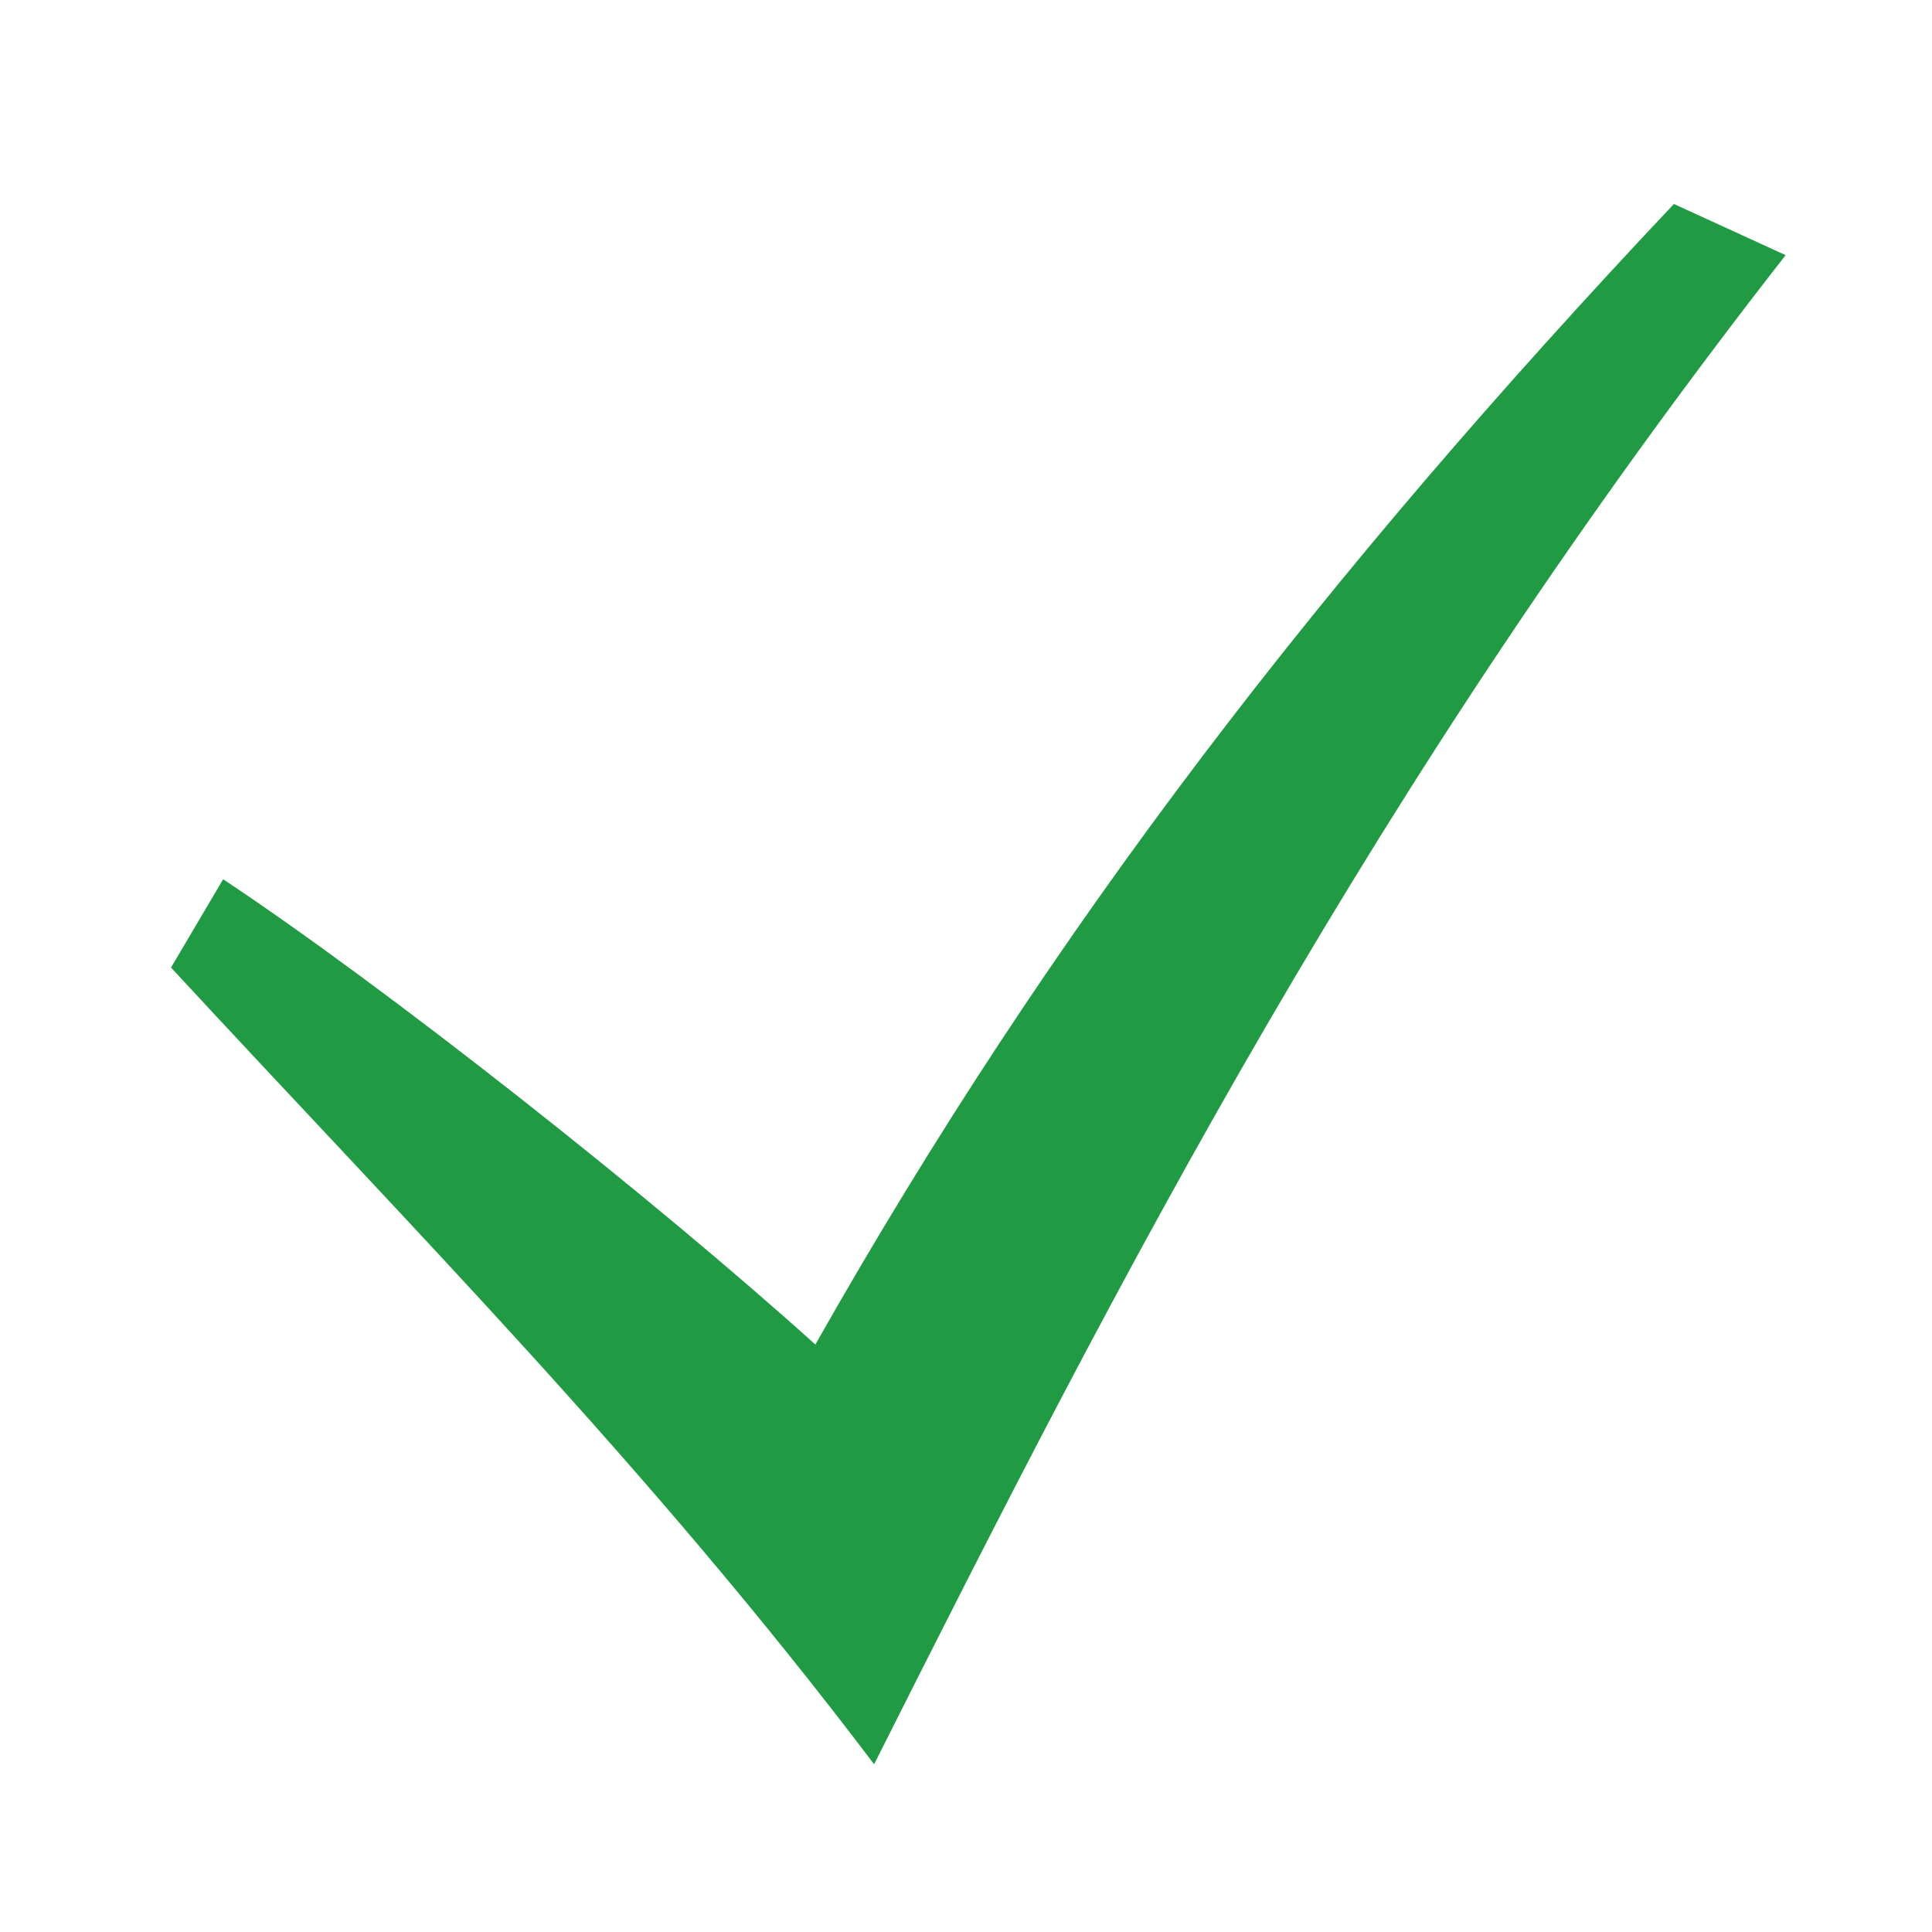 <svg xmlns="http://www.w3.org/2000/svg" viewBox="0 0 512 512" style="height: 510px; width: 510px;"><defs><radialGradient id="gradient-1"><stop offset="0%" stop-color="#219b43" stop-opacity="1"></stop><stop offset="100%" stop-color="#219b43" stop-opacity="1"></stop></radialGradient></defs><path d="M0 0h512v512H0z" fill="transparent" fill-opacity="0"></path><g class="" transform="translate(4,5)" style="touch-action: none;"><path d="M17.47 250.9C88.82 328.1 158 397.6 224.5 485.5c72.3-143.8 146.3-288.1 268.4-444.37L460 26.06C356.9 135.4 276.8 238.9 207.2 361.9c-48.4-43.6-126.62-105.3-174.38-137z" fill="url(#gradient-1)" transform="translate(25.6, 25.6) scale(0.9, 0.9) rotate(720, 256, 256)"></path></g></svg>